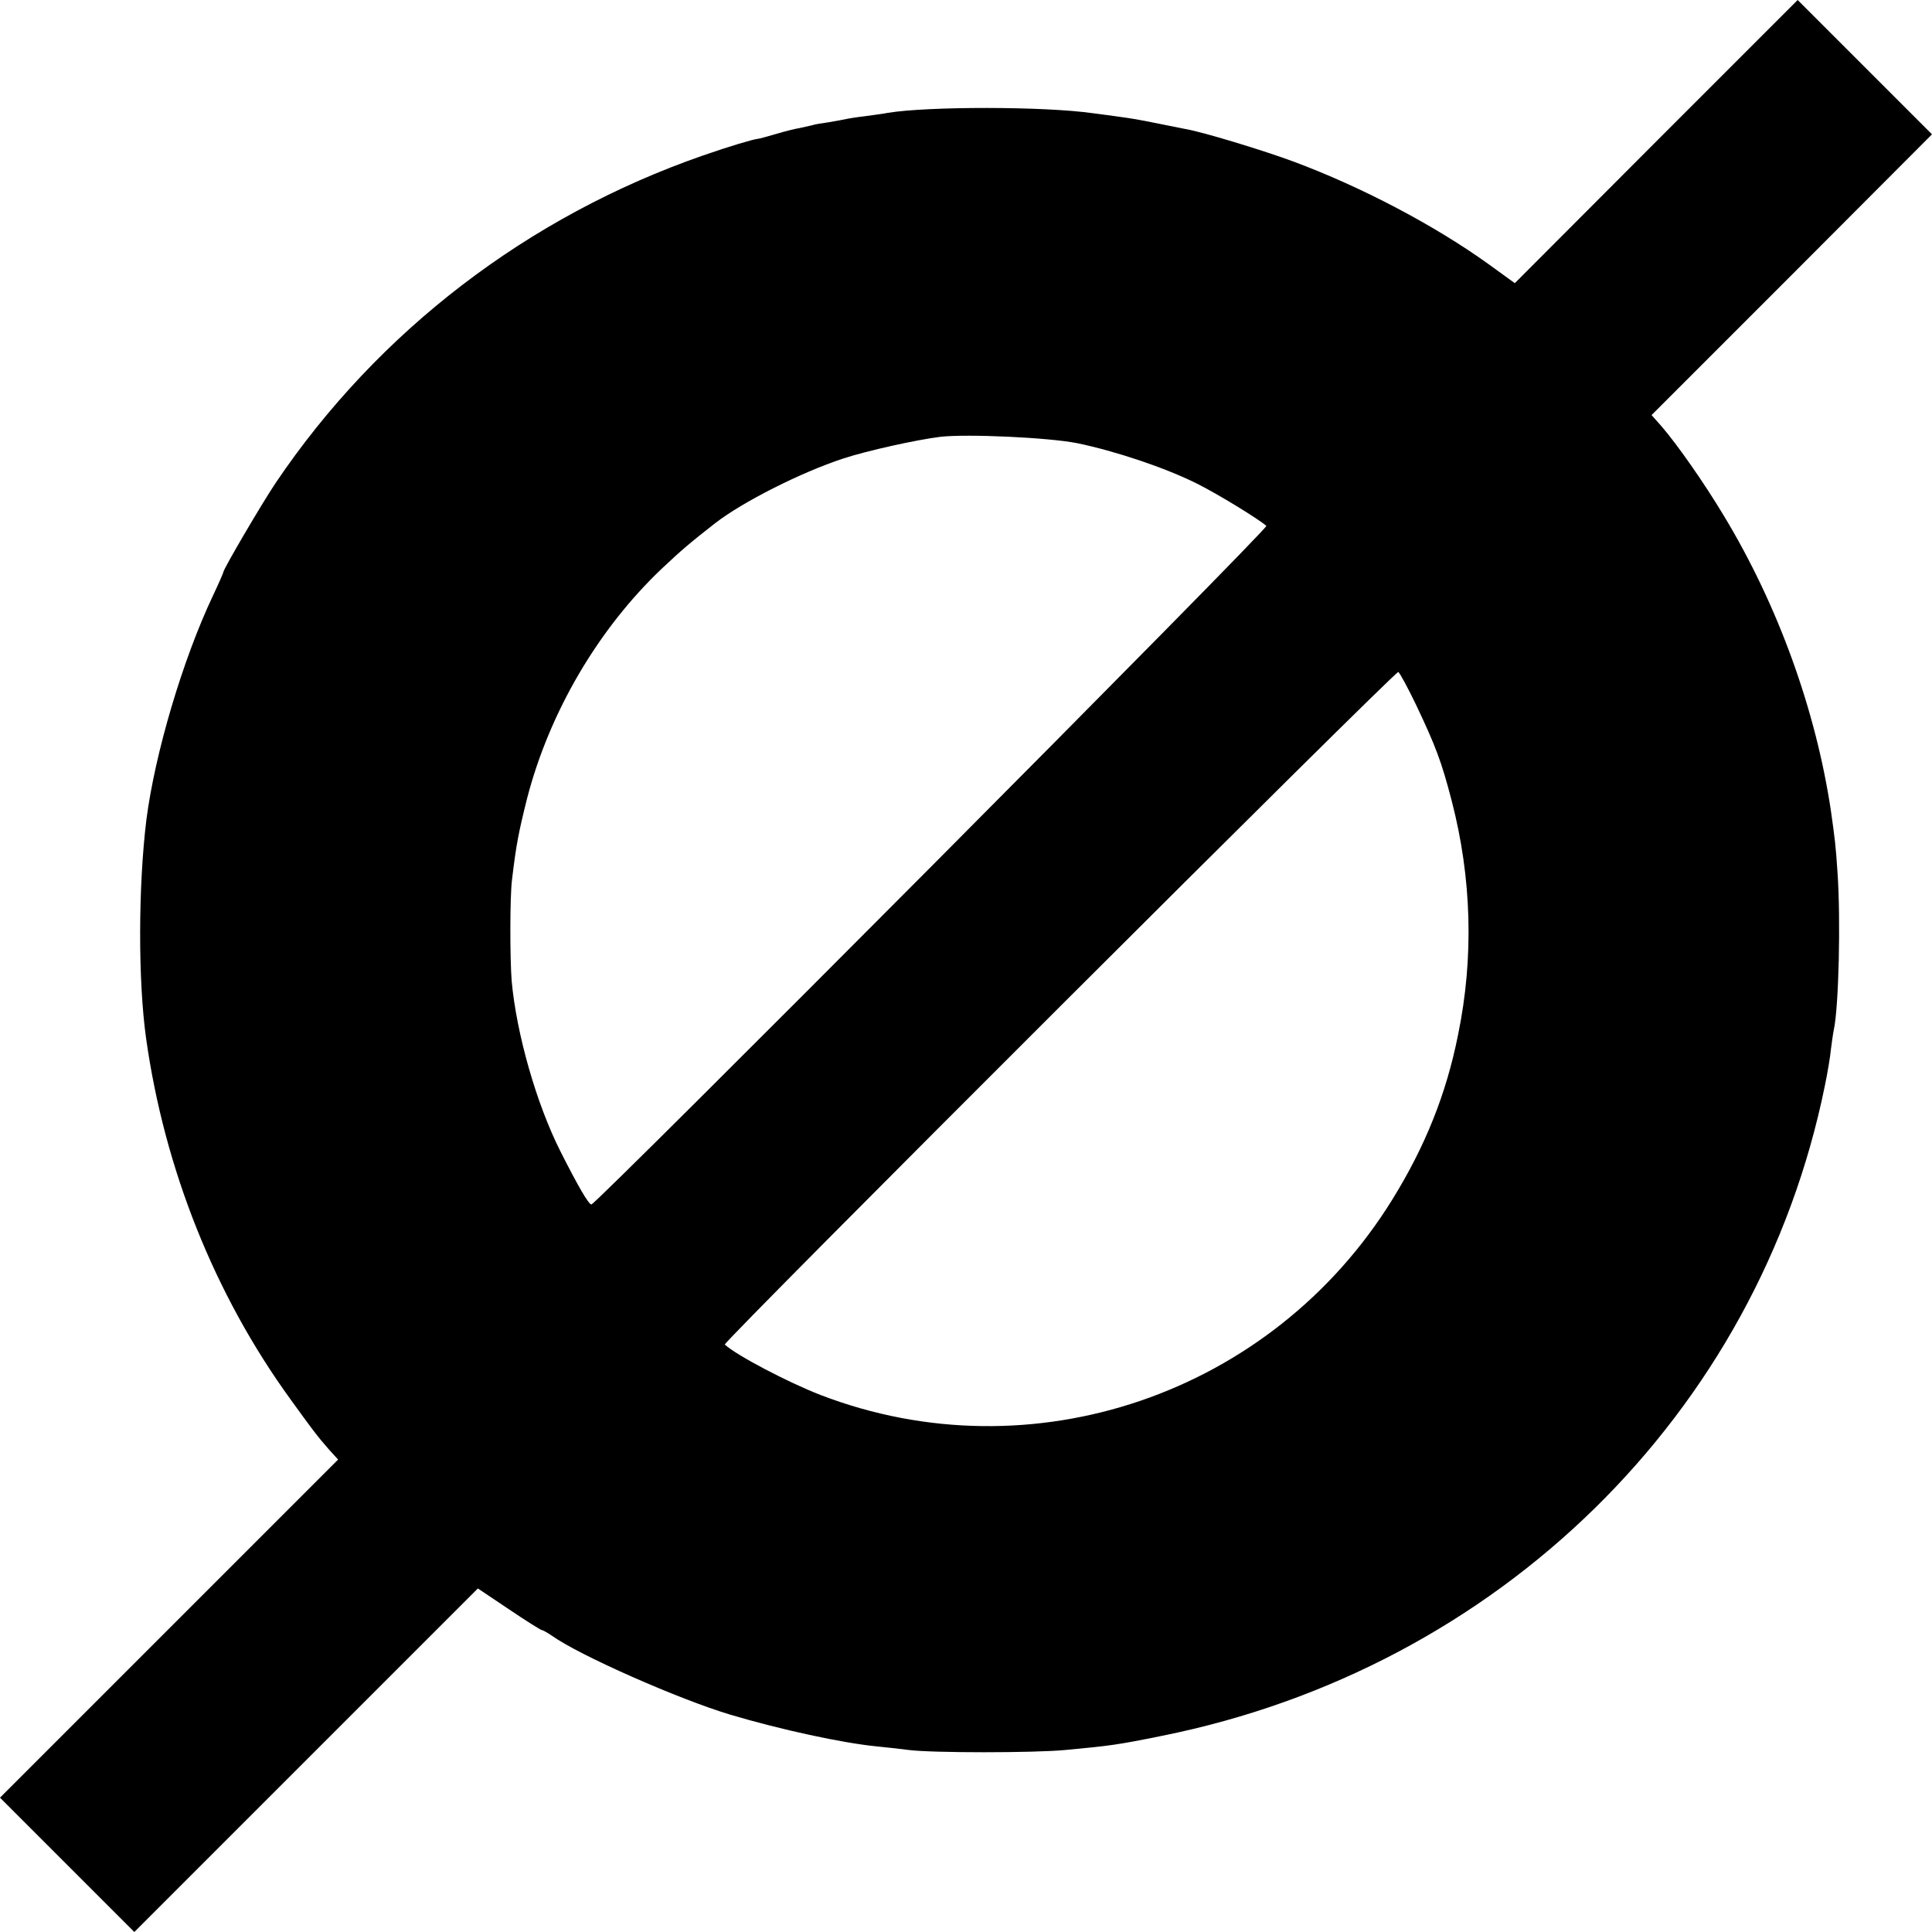 <svg version="1" xmlns="http://www.w3.org/2000/svg" width="853.333" height="853.333" viewBox="0 0 640 640"><path d="M548.6 46.9l-46.8 46.9-8.7-6.3c-17.8-12.8-41.9-25.5-64.4-33.9-9.9-3.7-30.6-10-36.2-10.9-1.6-.3-5.5-1.1-8.5-1.7-7.4-1.5-8.7-1.7-14.5-2.5-2.7-.4-6.1-.8-7.5-1-16.2-2.3-54.8-2.3-68-.1-1.4.3-4.7.7-7.5 1.1-2.7.3-5.7.8-6.5 1-.8.2-3.3.6-5.5 1-2.2.3-4.7.7-5.5 1-.8.2-2.6.6-4 .9-1.4.2-5 1.1-8 2-3 .9-5.7 1.6-6 1.6-1.4.1-9.5 2.5-18.1 5.5C175 71.6 125.2 109.7 91.3 160c-4.5 6.7-17.3 28.5-17.3 29.5 0 .2-1.5 3.7-3.4 7.7-10.1 21.3-19.3 52.5-22.1 74.3-2.7 22-2.8 53.2-.1 72.5 6.1 43.3 22.7 84.9 47.8 119.5 7 9.7 9 12.4 12.8 16.7l3 3.3-56 56-56 56 22.3 22.3L44.5 640l56.9-56.9 56.9-56.9 10.3 6.9c5.6 3.8 10.6 6.9 10.9 6.9.4 0 1.9.9 3.4 1.9 9.1 6.5 42 21 59 26.1 16.8 5 37.2 9.4 48.4 10.5 2.9.3 7.7.8 10.7 1.2 7.6 1 41.6 1 52 0 14.9-1.4 17.2-1.7 32-4.7 111.4-22.4 197.4-106.7 219.5-215.3.9-4.3 1.8-9.7 2-12 .3-2.3.7-5.3 1-6.7 1.6-7.6 2.3-36 1.2-52-.6-9.1-.9-11.3-2.2-20.5-5-33.3-17.5-67.9-35.3-97.4-6.7-11.2-15.7-24-20.9-30l-3.2-3.6L593.6 91 640 44.5l-22.3-22.3L595.5 0l-46.9 46.9zm-191.8 99.9c12.6 2.6 29.1 8.1 39.7 13.4 7 3.5 20.2 11.6 23 14 .9.8-222 224.8-223.6 224.8-.9 0-4.5-6.2-10.2-17.5-8-15.8-14.6-39-16.2-56.5-.6-7.7-.6-27.9.1-33.5 1.4-11.8 2.2-15.8 5-27 7.4-28.6 23.6-56.2 44.7-76.2 6.6-6.2 9.3-8.5 17.5-14.9 9.1-7.1 28.5-16.9 42.5-21.5 7.9-2.6 24.2-6.2 32.2-7.2 8.8-1 35.6.2 45.3 2.1zM469 233.3c6.6 13.9 8.5 18.9 11.9 32 6.6 25.4 7.4 51.8 2.1 77.5-3.9 19.6-10.9 37-21.8 54.6-39.9 64.5-119.4 91.6-189.4 64.7-10.8-4.2-27.8-13.1-31.7-16.7-.8-.7 222.2-223.3 223.1-222.8.5.3 3.1 5.1 5.8 10.7z"/></svg>